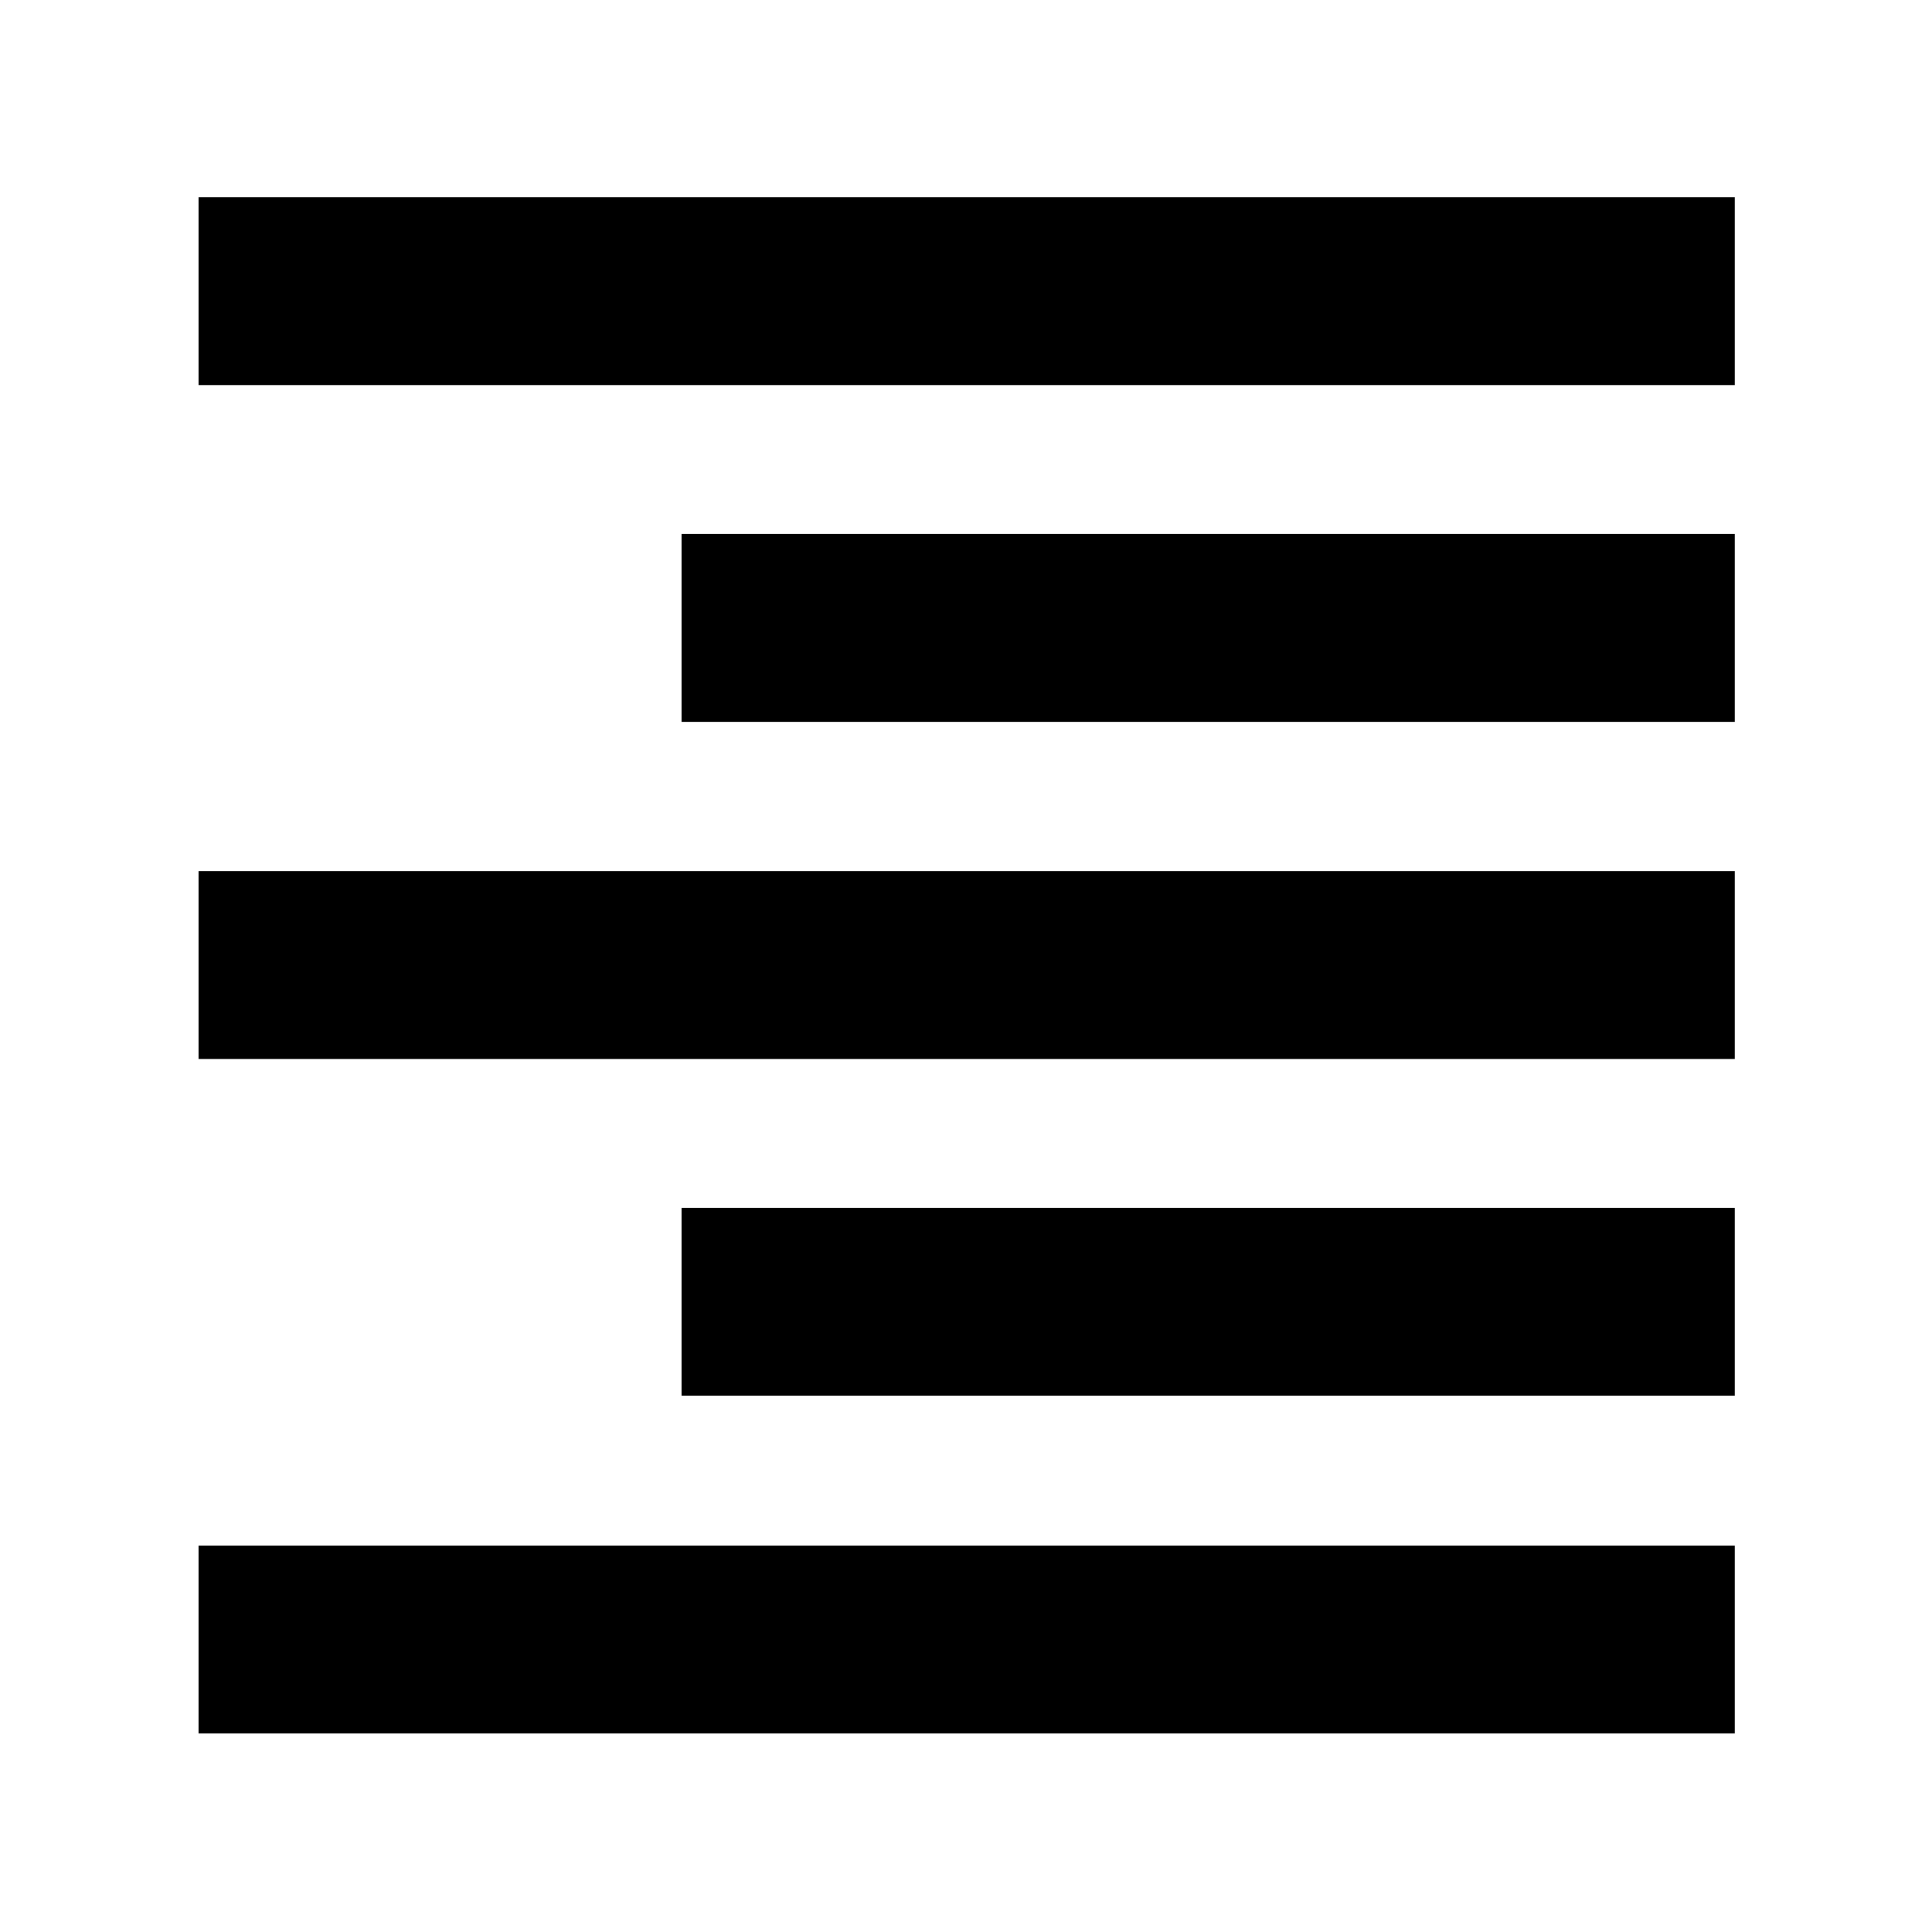 <svg xmlns="http://www.w3.org/2000/svg" height="40" viewBox="0 -960 960 960" width="40"><path d="M98.67-768.67V-862H862v93.33H98.67Zm240 167.34v-93.34H862v93.34H338.67Zm-240 167.5v-93.34H862v93.34H98.67Zm240 167.33v-93.33H862v93.33H338.67Zm-240 167.83V-192H862v93.33H98.67Z"/></svg>